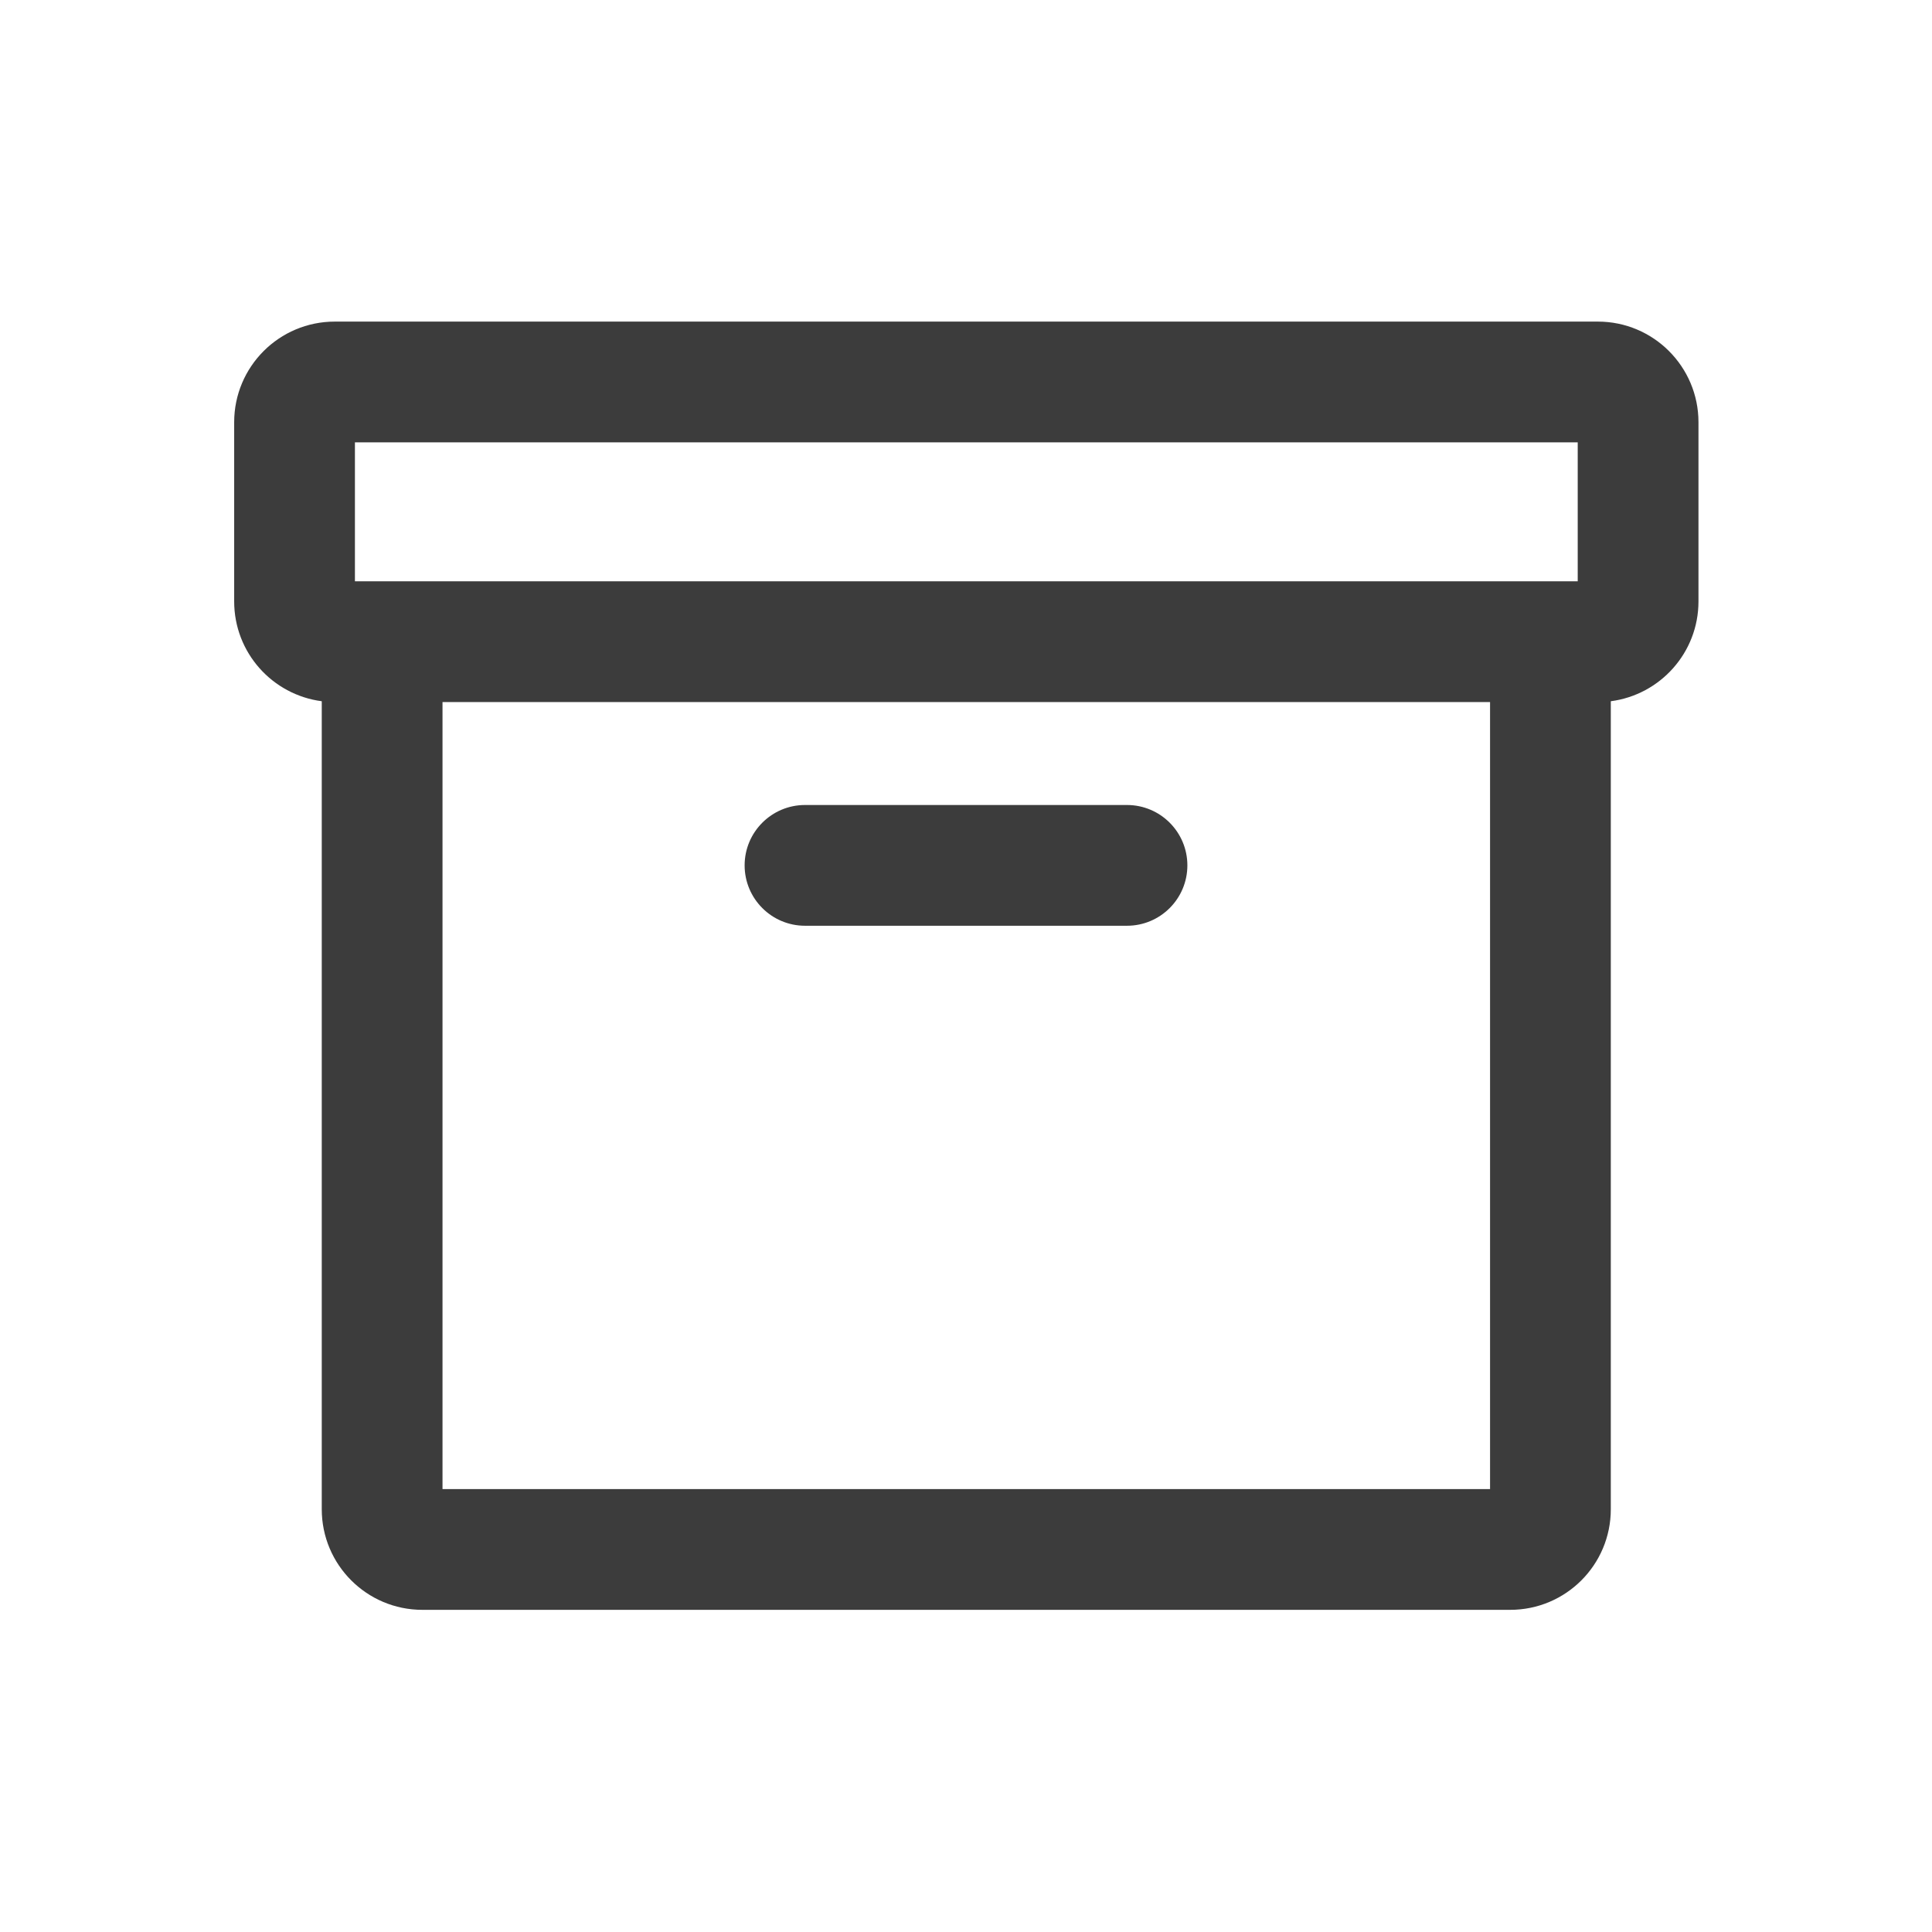 <svg width="24" height="24" viewBox="0 0 24 24" fill="none" xmlns="http://www.w3.org/2000/svg">
<path fill-rule="evenodd" clip-rule="evenodd" d="M2.909 5.245C2.909 4.555 3.468 3.995 4.159 3.995H19.849C20.539 3.995 21.099 4.555 21.099 5.245V7.471C21.099 8.107 20.624 8.631 20.01 8.711V18.748C20.01 19.439 19.451 19.998 18.76 19.998H5.247C4.557 19.998 3.997 19.439 3.997 18.748V8.711C3.383 8.631 2.909 8.107 2.909 7.471V5.245ZM4.409 5.495V7.221H19.599V5.495H4.409ZM5.497 8.721V18.498H18.51V8.721H5.497ZM10 10C9.586 10 9.25 10.336 9.25 10.75C9.25 11.164 9.586 11.5 10 11.5H14C14.414 11.5 14.75 11.164 14.75 10.75C14.75 10.336 14.414 10 14 10H10Z" fill="#3C3C3C"/>
</svg>

